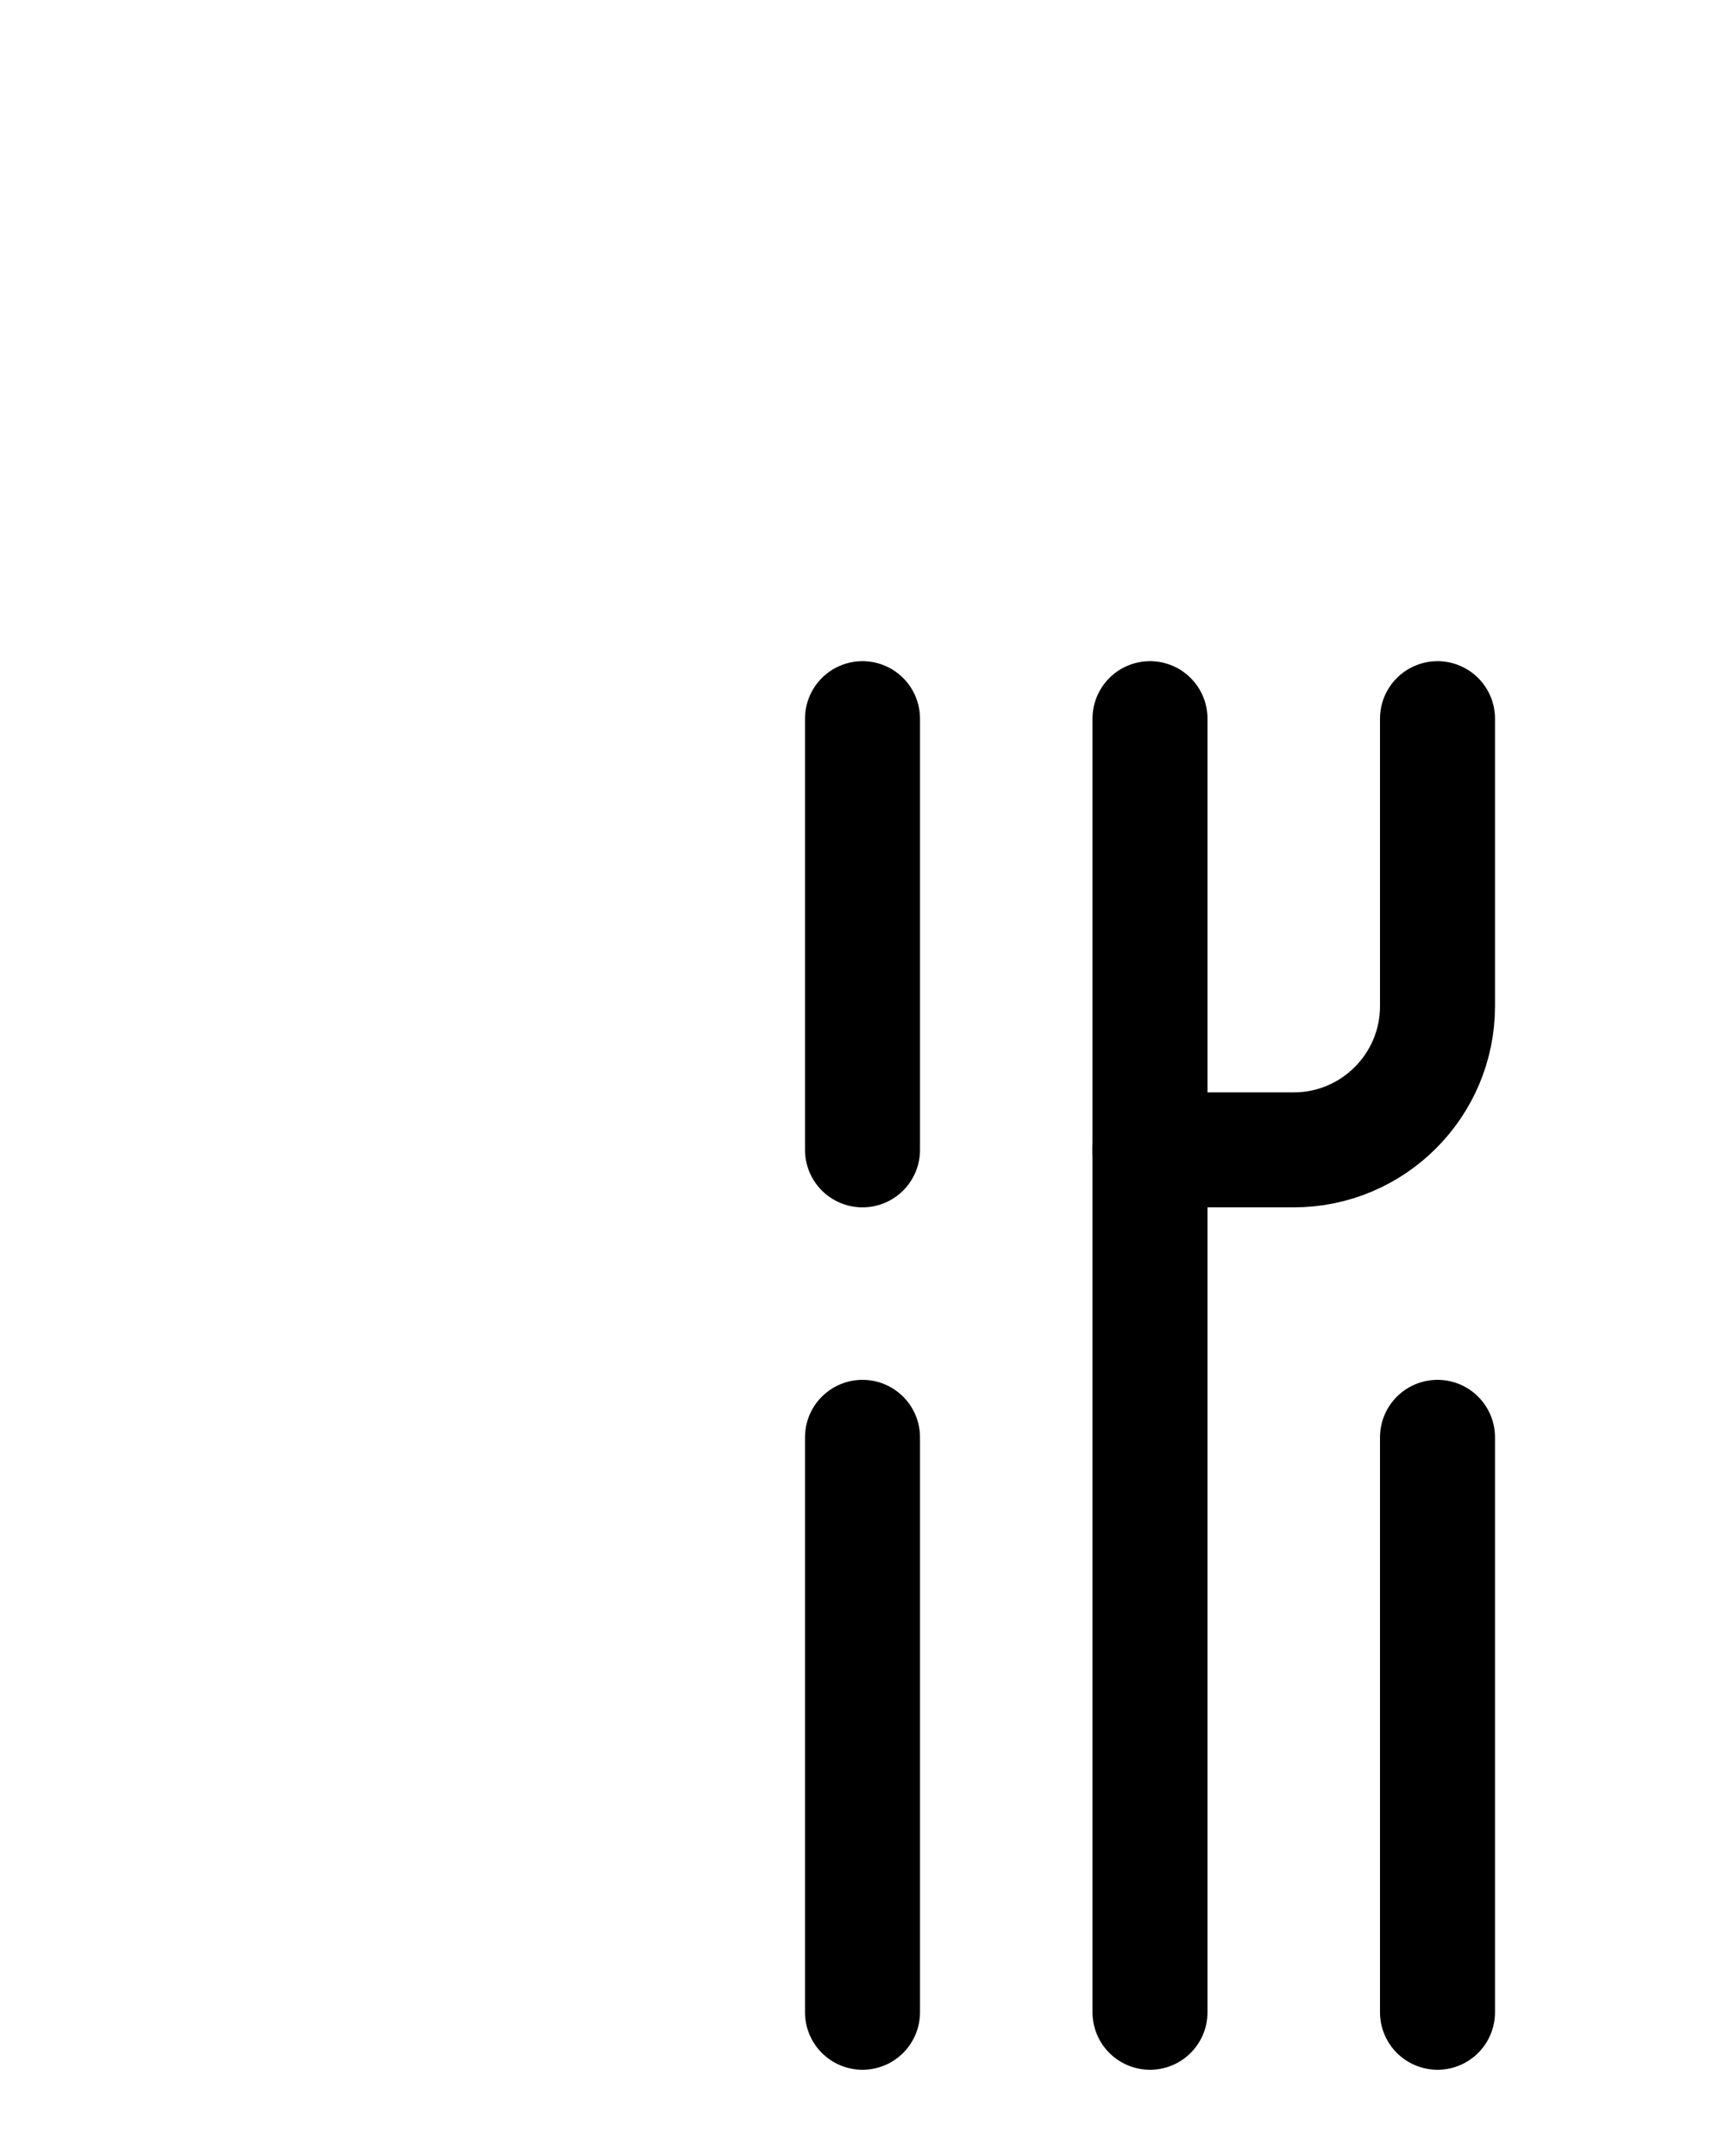 <?xml version="1.0" encoding="utf-8"?>
<!-- Generator: Adobe Illustrator 26.0.0, SVG Export Plug-In . SVG Version: 6.00 Build 0)  -->
<svg version="1.1" id="图层_1" xmlns="http://www.w3.org/2000/svg" xmlns:xlink="http://www.w3.org/1999/xlink" x="0px" y="0px"
	 viewBox="0 0 720 900" style="enable-background:new 0 0 720 900;" xml:space="preserve">
<style type="text/css">
	.st0{fill:none;stroke:#000000;stroke-width:48;stroke-linecap:round;stroke-linejoin:round;stroke-miterlimit:10;}
</style>
<line class="st0" x1="480" y1="840" x2="480" y2="300"/>
<path class="st0" d="M600,300v120c0,33.1-26.9,60-60,60h-60"/>
<line class="st0" x1="360" y1="300" x2="360" y2="480"/>
<line class="st0" x1="360" y1="600" x2="360" y2="840"/>
<line class="st0" x1="600" y1="840" x2="600" y2="600"/>
</svg>
